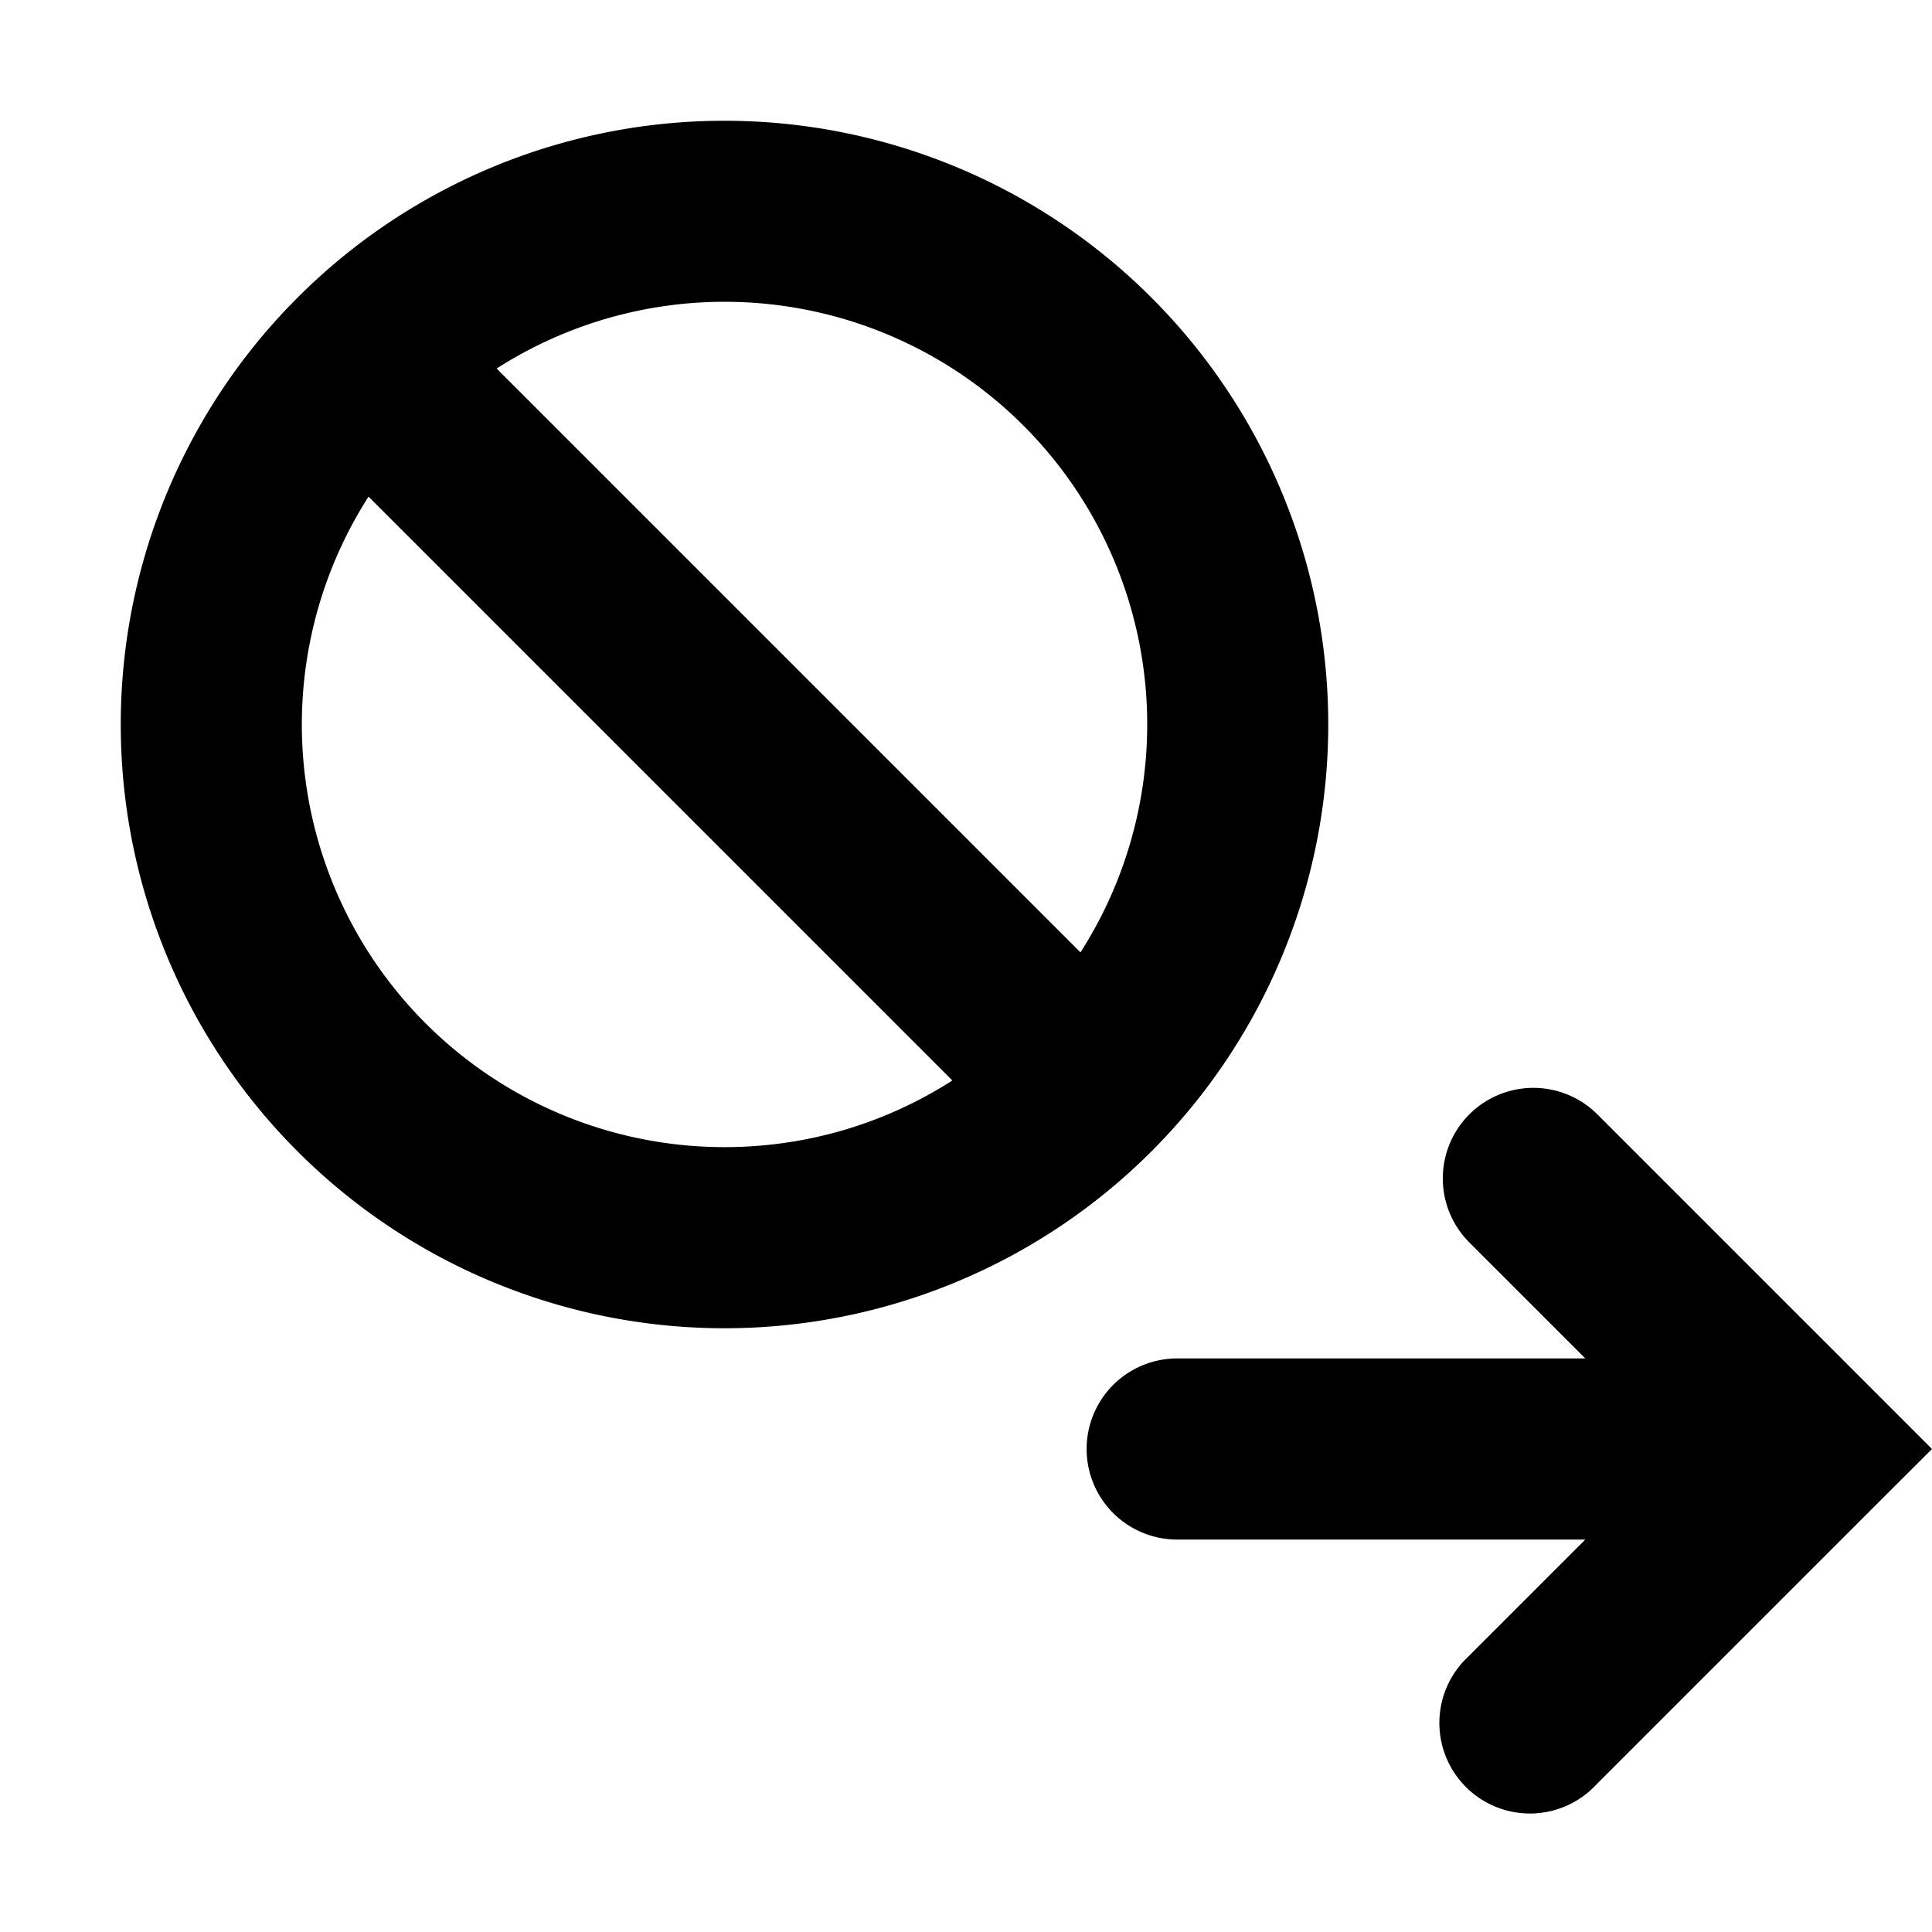 <svg xmlns="http://www.w3.org/2000/svg" width="1em" height="1em" viewBox="0 0 16 16"><path fill="currentColor" fill-rule="evenodd" d="M6 9.5c.695 0 1.343-.203 1.887-.552L3.052 4.113A3.5 3.5 0 0 0 6 9.5M4.113 3.052l4.835 4.835a3.5 3.5 0 0 0-4.835-4.835M6 11A5 5 0 1 0 6 1a5 5 0 0 0 0 10m10 1l-.53-.53l-2.25-2.25a.75.75 0 0 0-1.061 1.06l.97.97h-3.38a.75.75 0 0 0 0 1.5h3.38l-.97.97a.75.75 0 1 0 1.06 1.06l2.25-2.25z" clip-rule="evenodd"/></svg>